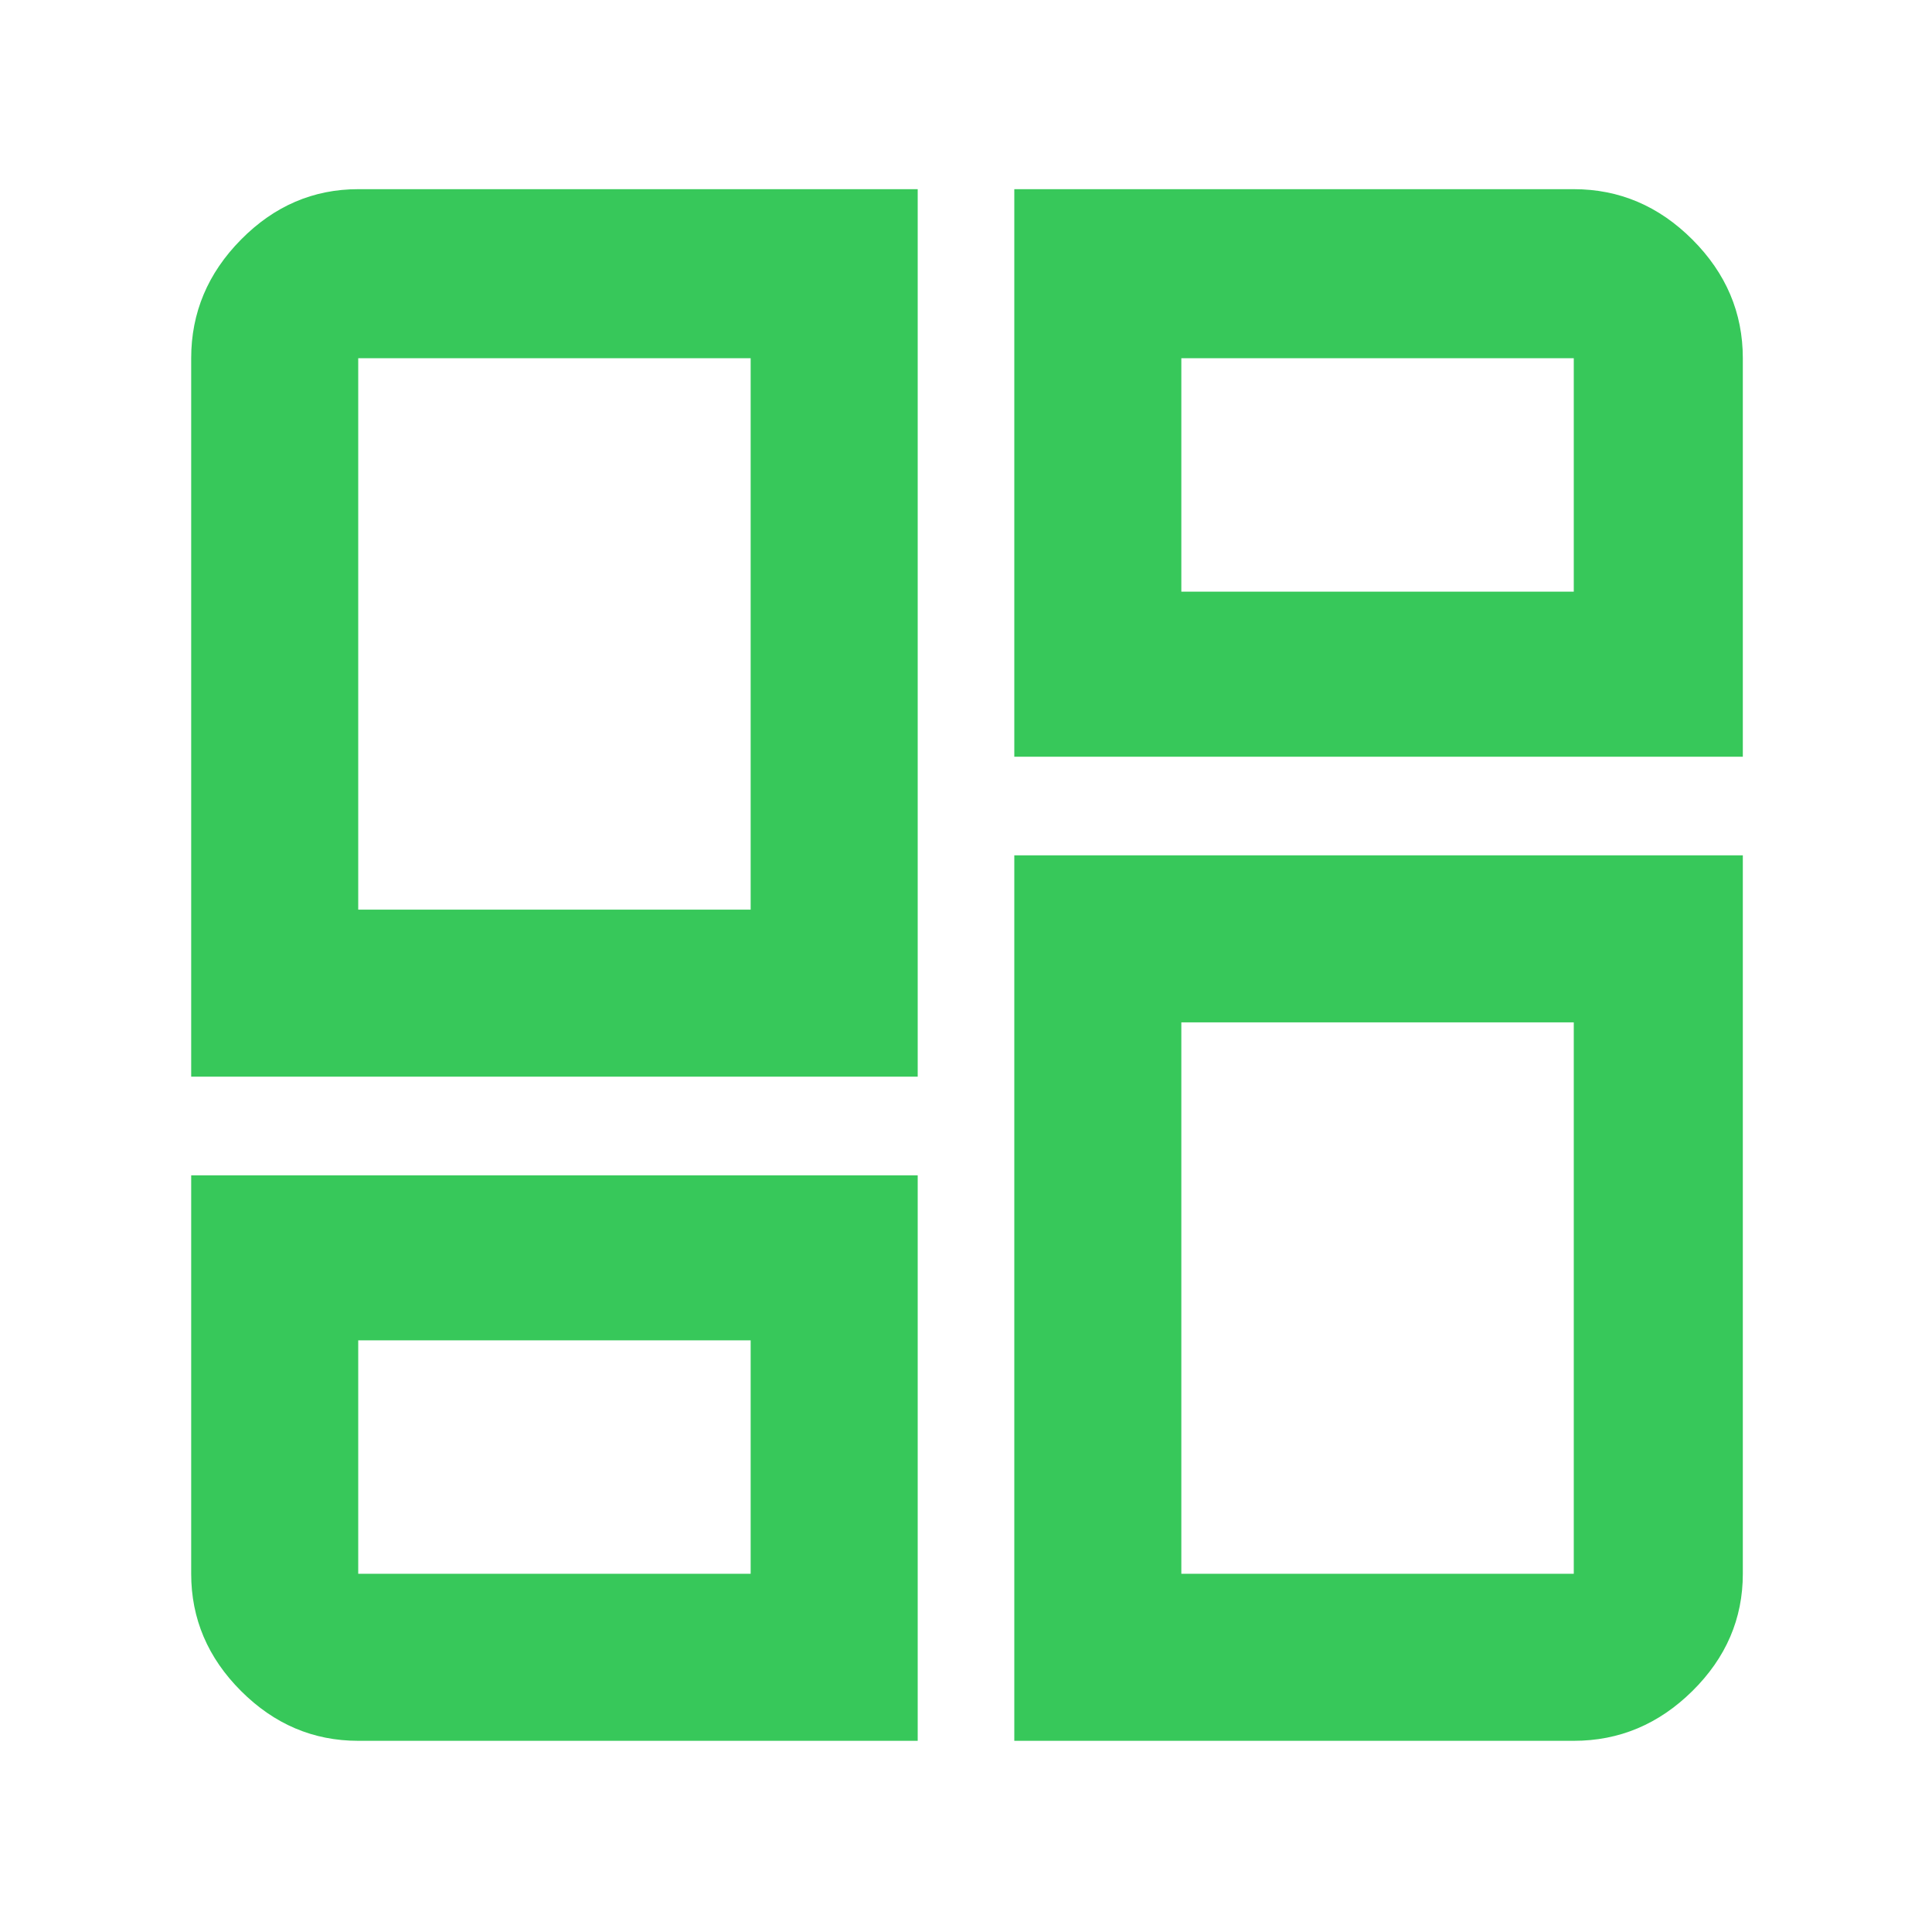 <svg height="48" viewBox="0 -960 960 960" width="48" xmlns="http://www.w3.org/2000/svg"><path fill="rgb(55, 200, 90)" d="m95-425v-357q0-33.9 24.76-58.95 24.75-25.05 58.24-25.05h278v441zm409-441h278q33.9 0 58.95 25.05 25.05 25.05 25.05 58.95v198h-362zm0 771v-440h362v357q0 33.49-25.05 58.24-25.05 24.76-58.95 24.76zm-409-281h361v281h-278q-33.49 0-58.24-24.76-24.76-24.75-24.76-58.24zm83-132h195v-274h-195zm409-158h195v-116h-195zm0 214v274h195v-274zm-409 158v116h195v-116z"/></svg>